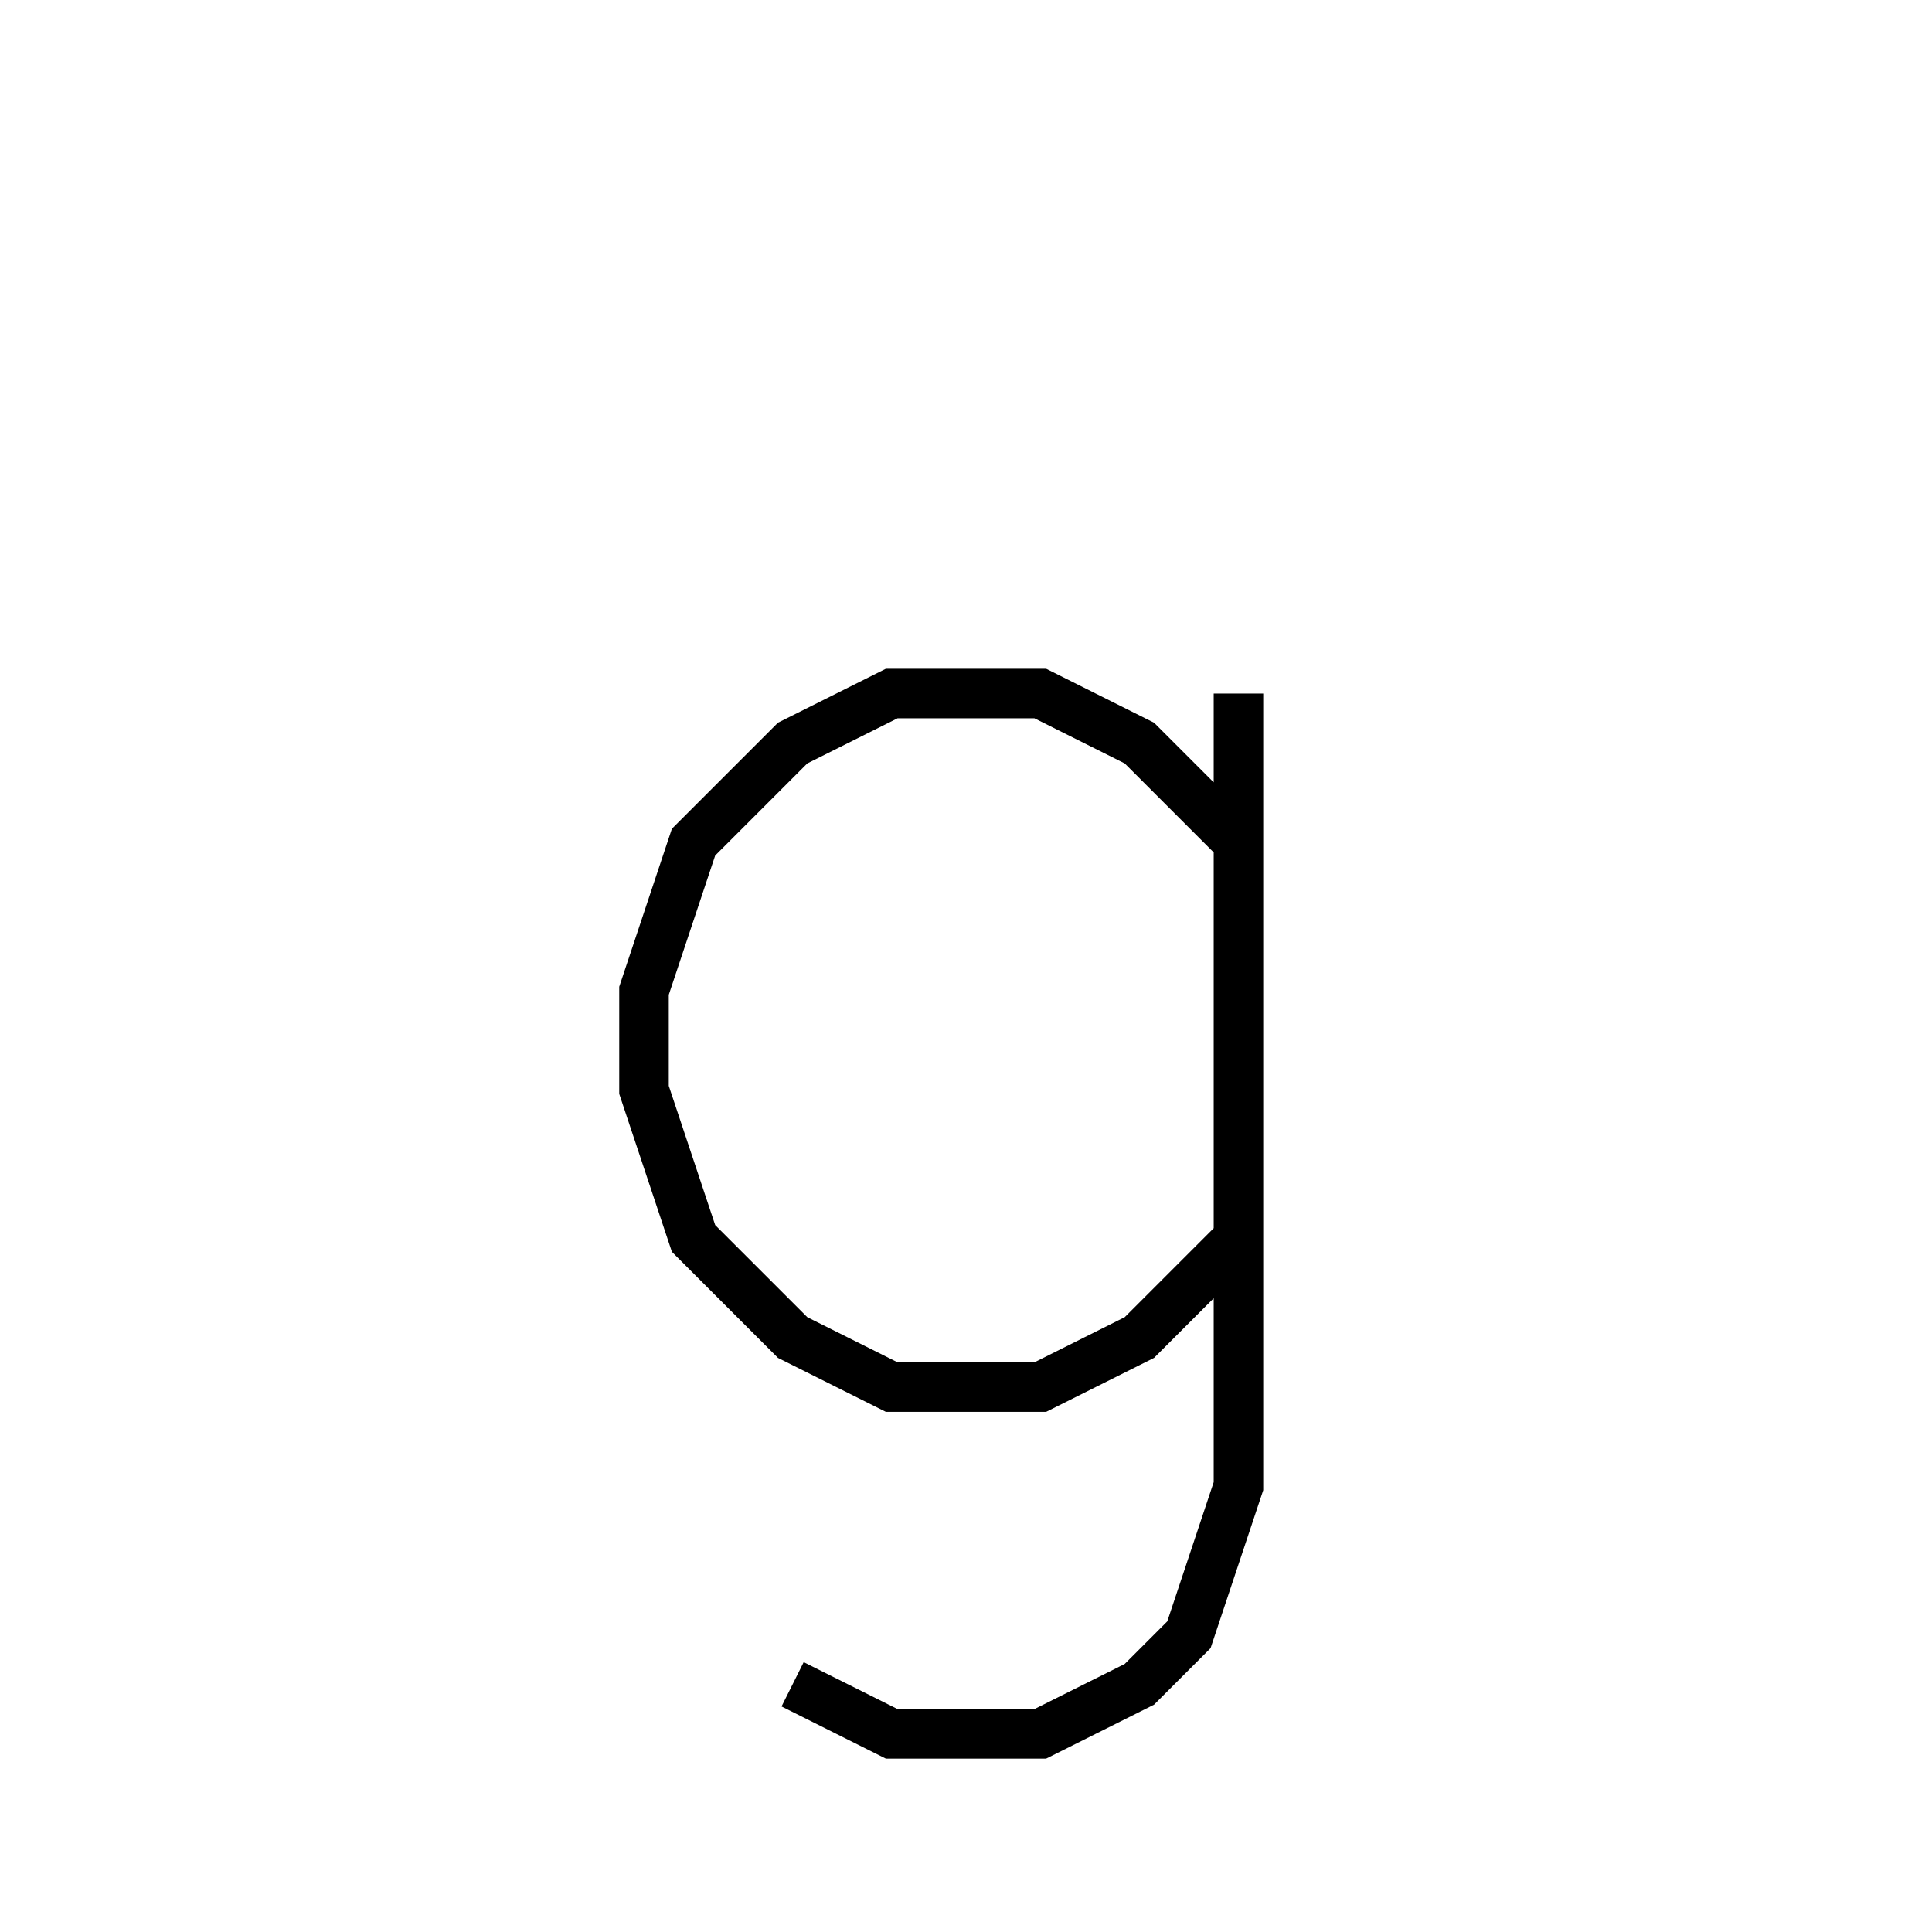 <svg xmlns='http://www.w3.org/2000/svg' 
xmlns:xlink='http://www.w3.org/1999/xlink' 
viewBox = '-19 -19 39 39' >
<path d = '
	M 6, -5
	L 6, 11
	L 5, 14
	L 4, 15
	L 2, 16
	L -1, 16
	L -3, 15

	M 6, -2
	L 4, -4
	L 2, -5
	L -1, -5
	L -3, -4
	L -5, -2
	L -6, 1
	L -6, 3
	L -5, 6
	L -3, 8
	L -1, 9
	L 2, 9
	L 4, 8
	L 6, 6

' fill='none' stroke='black' />
</svg>